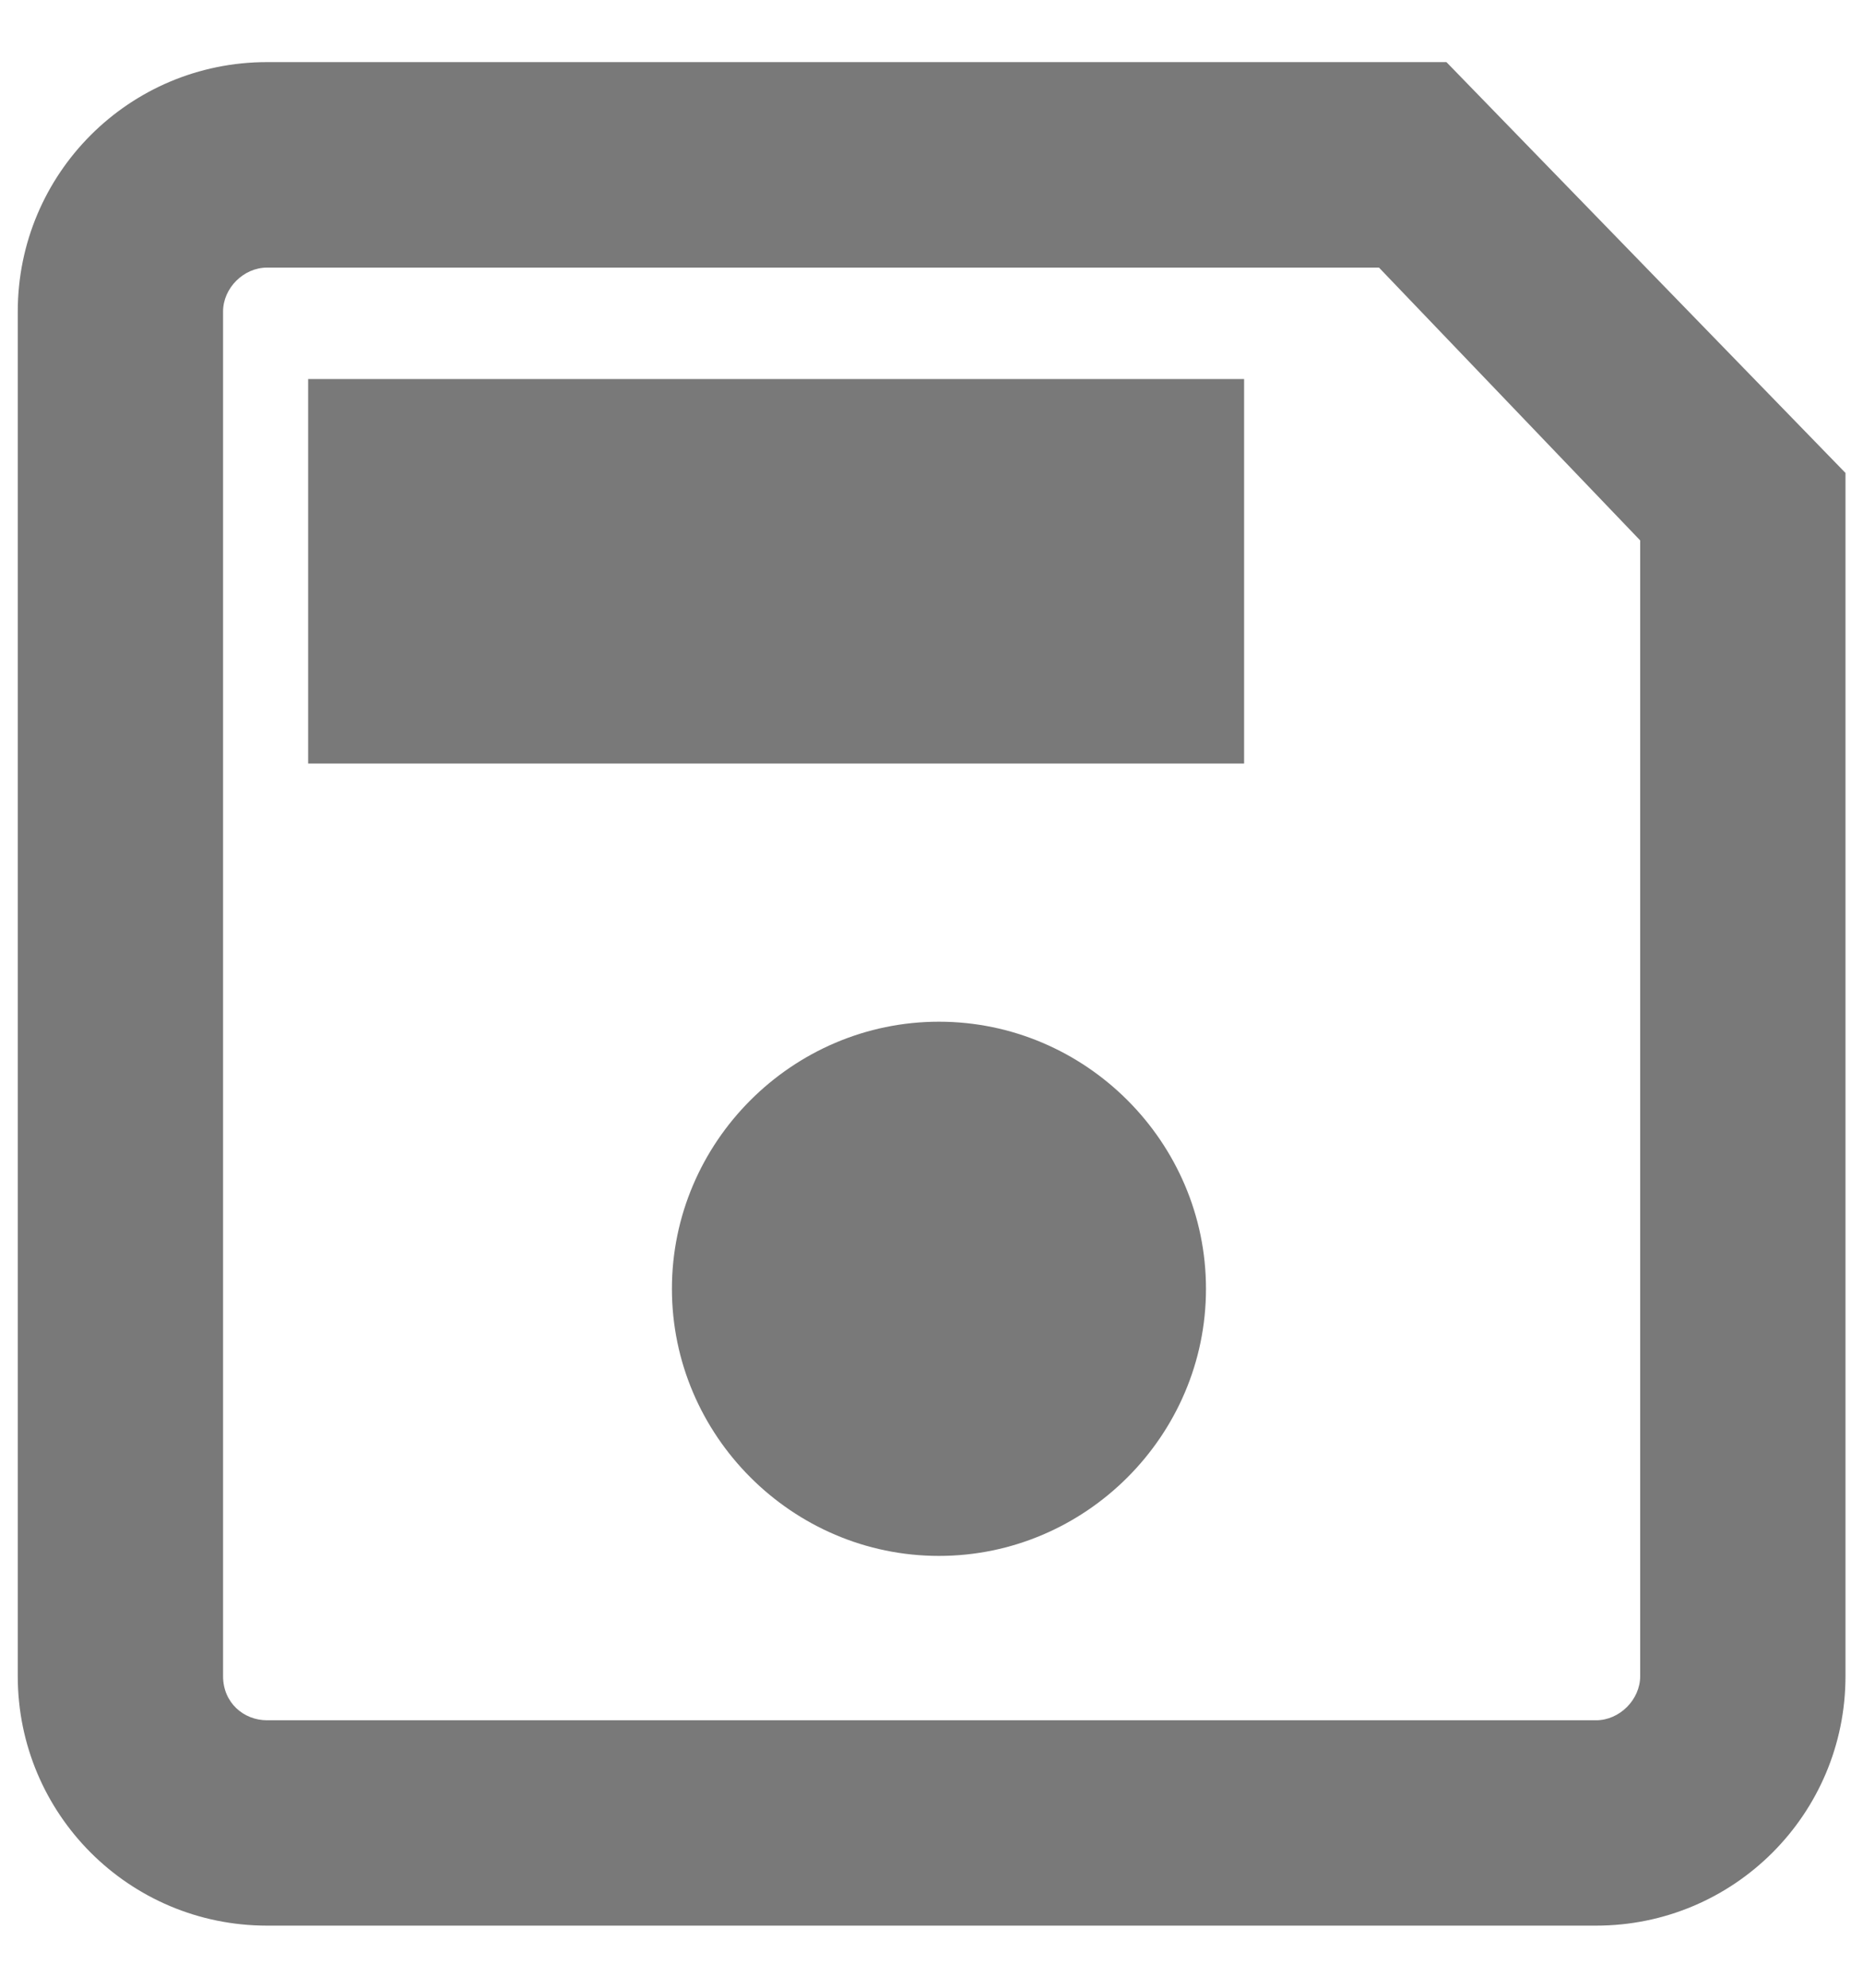 <svg width="15" height="16" viewBox="0 0 15 16" fill="none" xmlns="http://www.w3.org/2000/svg">
<path d="M11.646 0.5H2.15C1.04 0.5 0.143 1.398 0.143 2.508V13.492C0.143 14.602 1.04 15.5 2.15 15.5H12.851C13.961 15.5 14.859 14.602 14.859 13.492V3.807L11.646 0.5ZM13.206 13.492C13.206 13.681 13.04 13.847 12.851 13.847H2.15C1.961 13.847 1.796 13.705 1.796 13.492V2.508C1.796 2.319 1.961 2.154 2.15 2.154H11.103L13.206 4.35V13.492Z" fill="#797979"/>
<path d="M10.017 3.051H2.481V6.146H10.017V3.051Z" fill="#797979"/>
<path d="M7.56 8.224C6.379 8.224 5.41 9.193 5.41 10.374C5.41 11.555 6.379 12.524 7.56 12.524C8.741 12.524 9.71 11.555 9.71 10.374C9.71 9.193 8.741 8.224 7.56 8.224Z" fill="#797979"/>
</svg>
